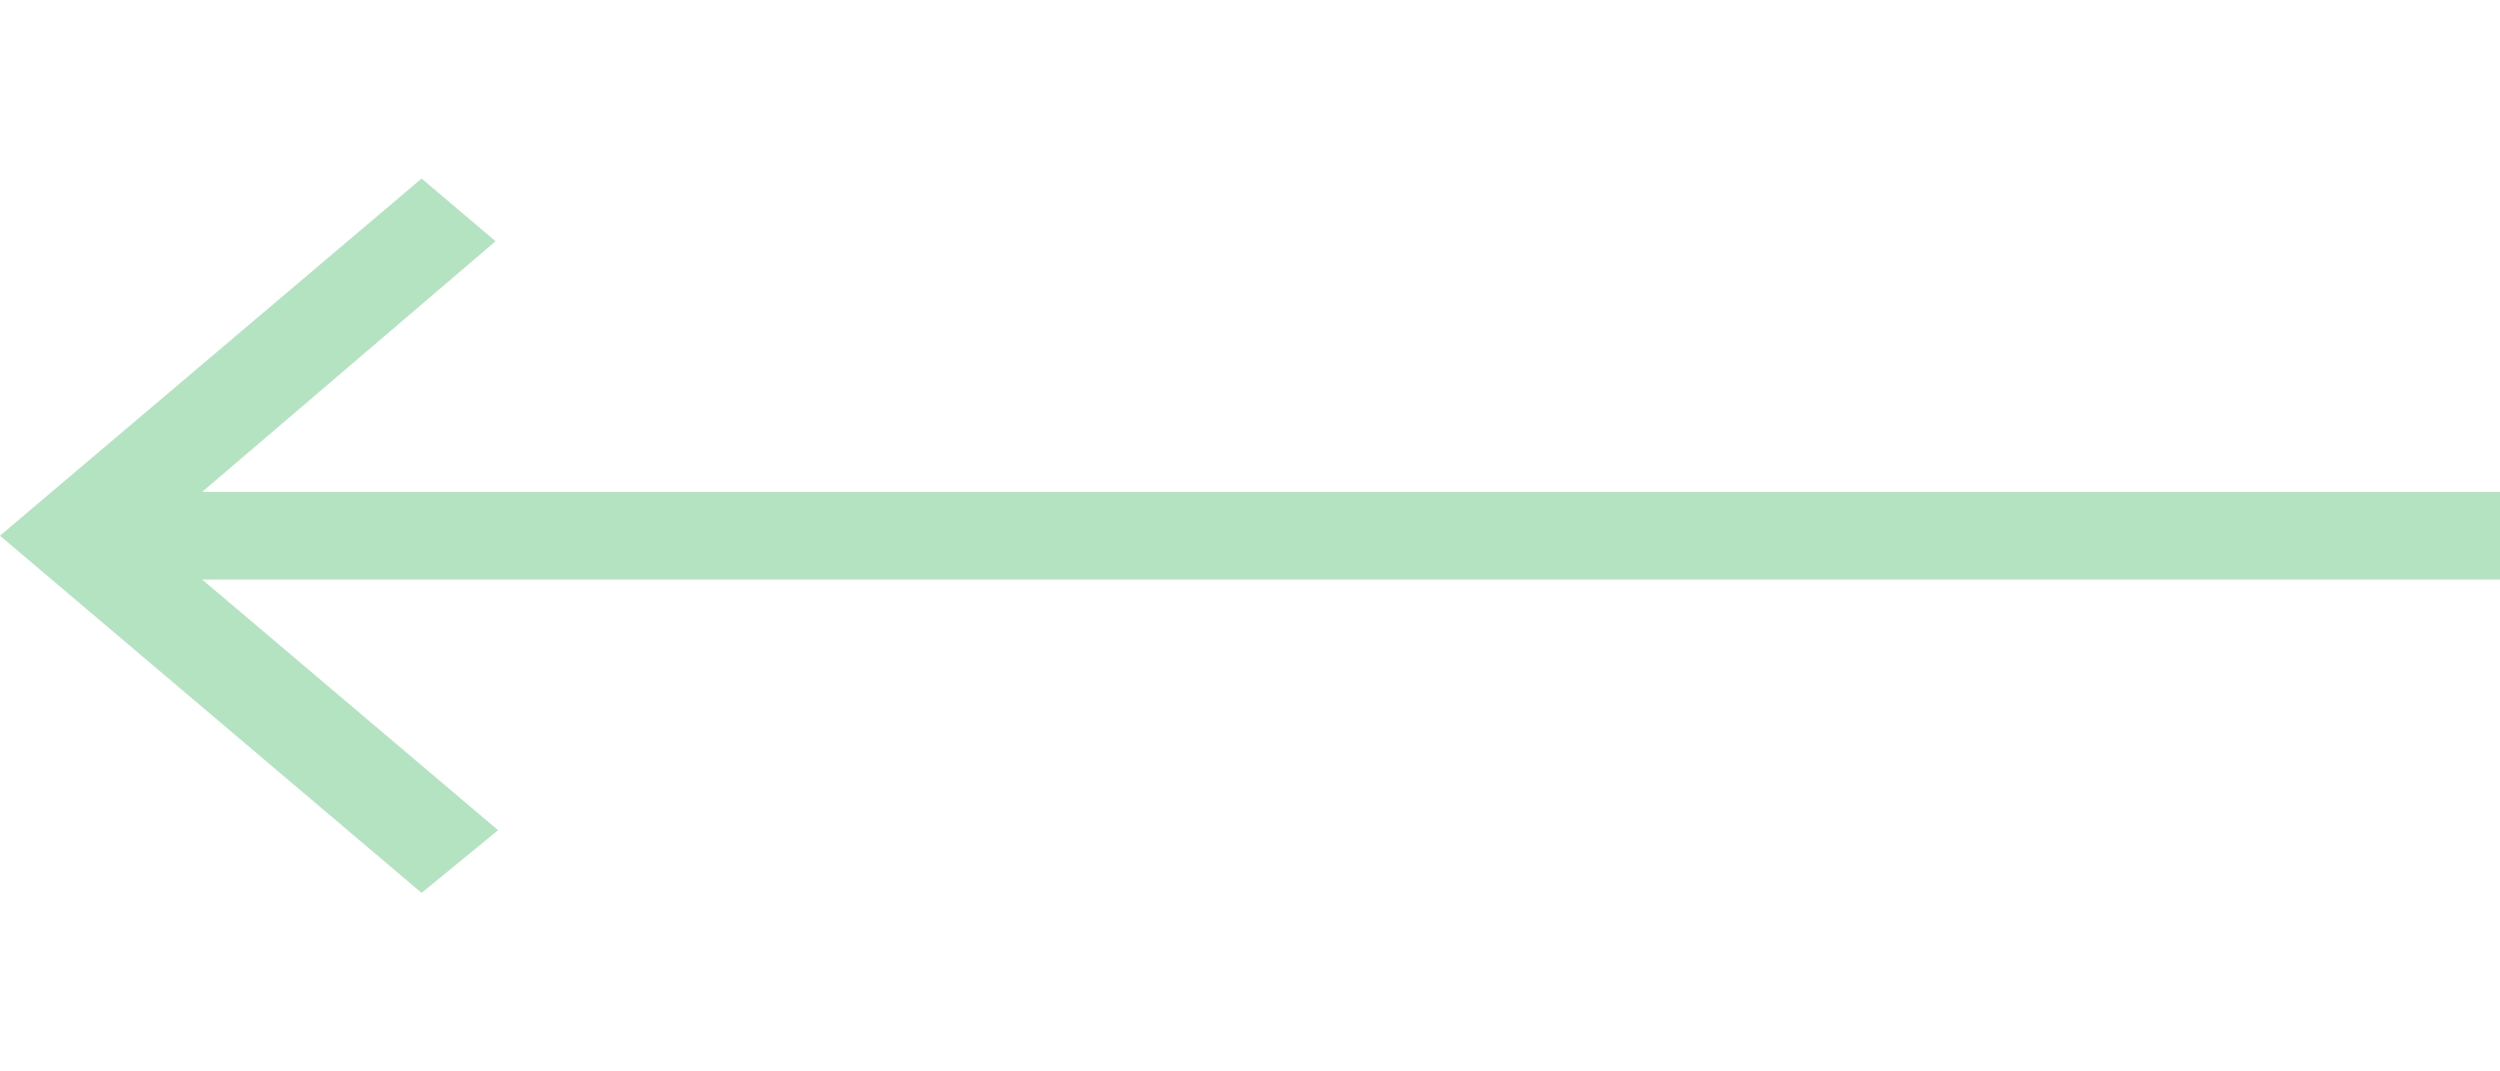 <svg width="28" height="12" viewBox="0 0 28 8" fill="none" xmlns="http://www.w3.org/2000/svg">
    <path opacity="0.3" d="M28 4.491V3.509H2.264L5.55 0.702L4.722 0L0 4L4.722 8L5.578 7.298L2.264 4.491H28Z" fill="#00A031"/>
</svg>